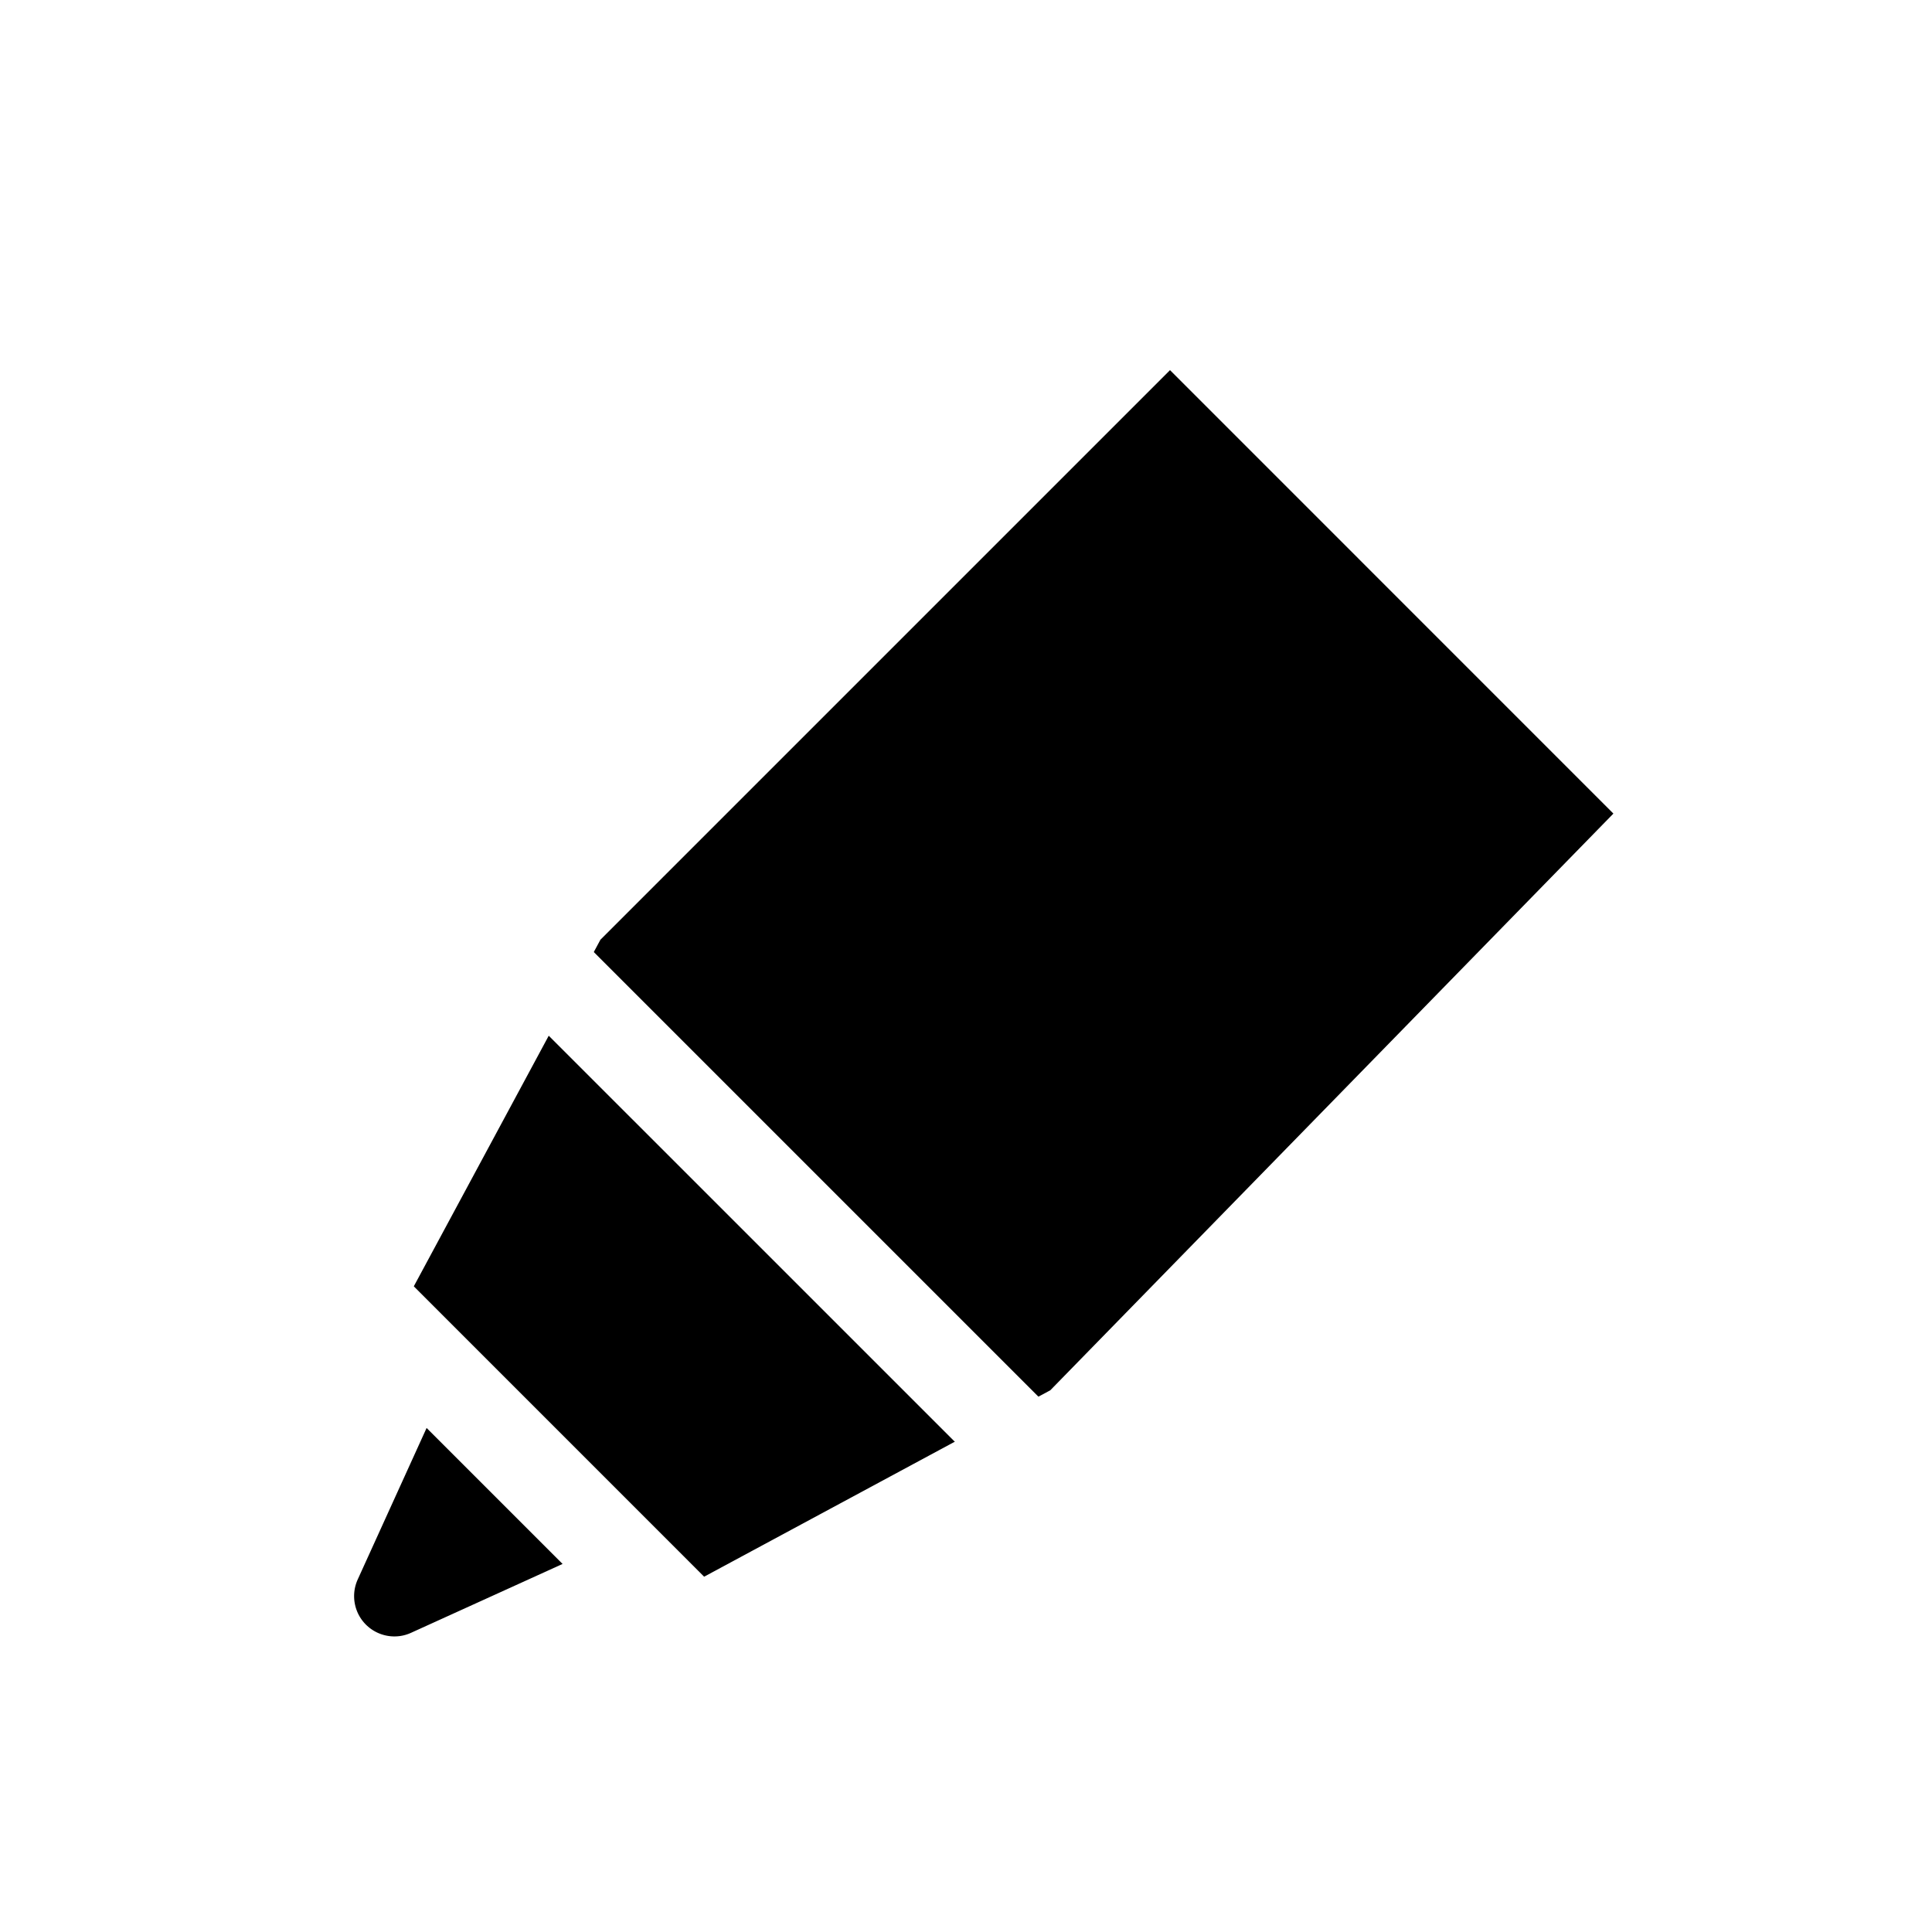 <svg width="32" height="32" viewBox="0 0 32 32" fill="none" xmlns="http://www.w3.org/2000/svg">
<g filter="url(#filter0_d_2113_36904)">
<path d="M6.189 19.951L9.334 14.11L18.846 4.598C19.14 4.304 19.617 4.304 19.912 4.598L27.256 11.943C27.548 12.235 27.551 12.707 27.262 13.002L17.855 22.636L12.017 25.78C11.724 25.937 11.363 25.884 11.127 25.649L6.32 20.841C6.084 20.606 6.031 20.244 6.189 19.951Z" fill="black" stroke="white" stroke-width="1.507"/>
<path d="M5.239 24.849L6.83 21.35L10.62 25.14L7.121 26.73C6.582 26.976 5.947 26.86 5.528 26.442C5.109 26.023 4.994 25.388 5.239 24.849Z" fill="black" stroke="white" stroke-width="1.507"/>
<path d="M9.254 14.188L17.778 22.712L16.713 23.778L8.188 15.254L9.254 14.188Z" fill="white"/>
</g>
<defs>
<filter id="filter0_d_2113_36904" x="-3" y="-2" width="38" height="38" filterUnits="userSpaceOnUse" color-interpolation-filters="sRGB">
<feFlood flood-opacity="0" result="BackgroundImageFix"/>
<feColorMatrix in="SourceAlpha" type="matrix" values="0 0 0 0 0 0 0 0 0 0 0 0 0 0 0 0 0 0 127 0" result="hardAlpha"/>
<feOffset dy="1"/>
<feGaussianBlur stdDeviation="1.5"/>
<feColorMatrix type="matrix" values="0 0 0 0 0 0 0 0 0 0 0 0 0 0 0 0 0 0 0.35 0"/>
<feBlend mode="normal" in2="BackgroundImageFix" result="effect1_dropShadow_2113_36904"/>
<feBlend mode="normal" in="SourceGraphic" in2="effect1_dropShadow_2113_36904" result="shape"/>
</filter>
</defs>
</svg>
